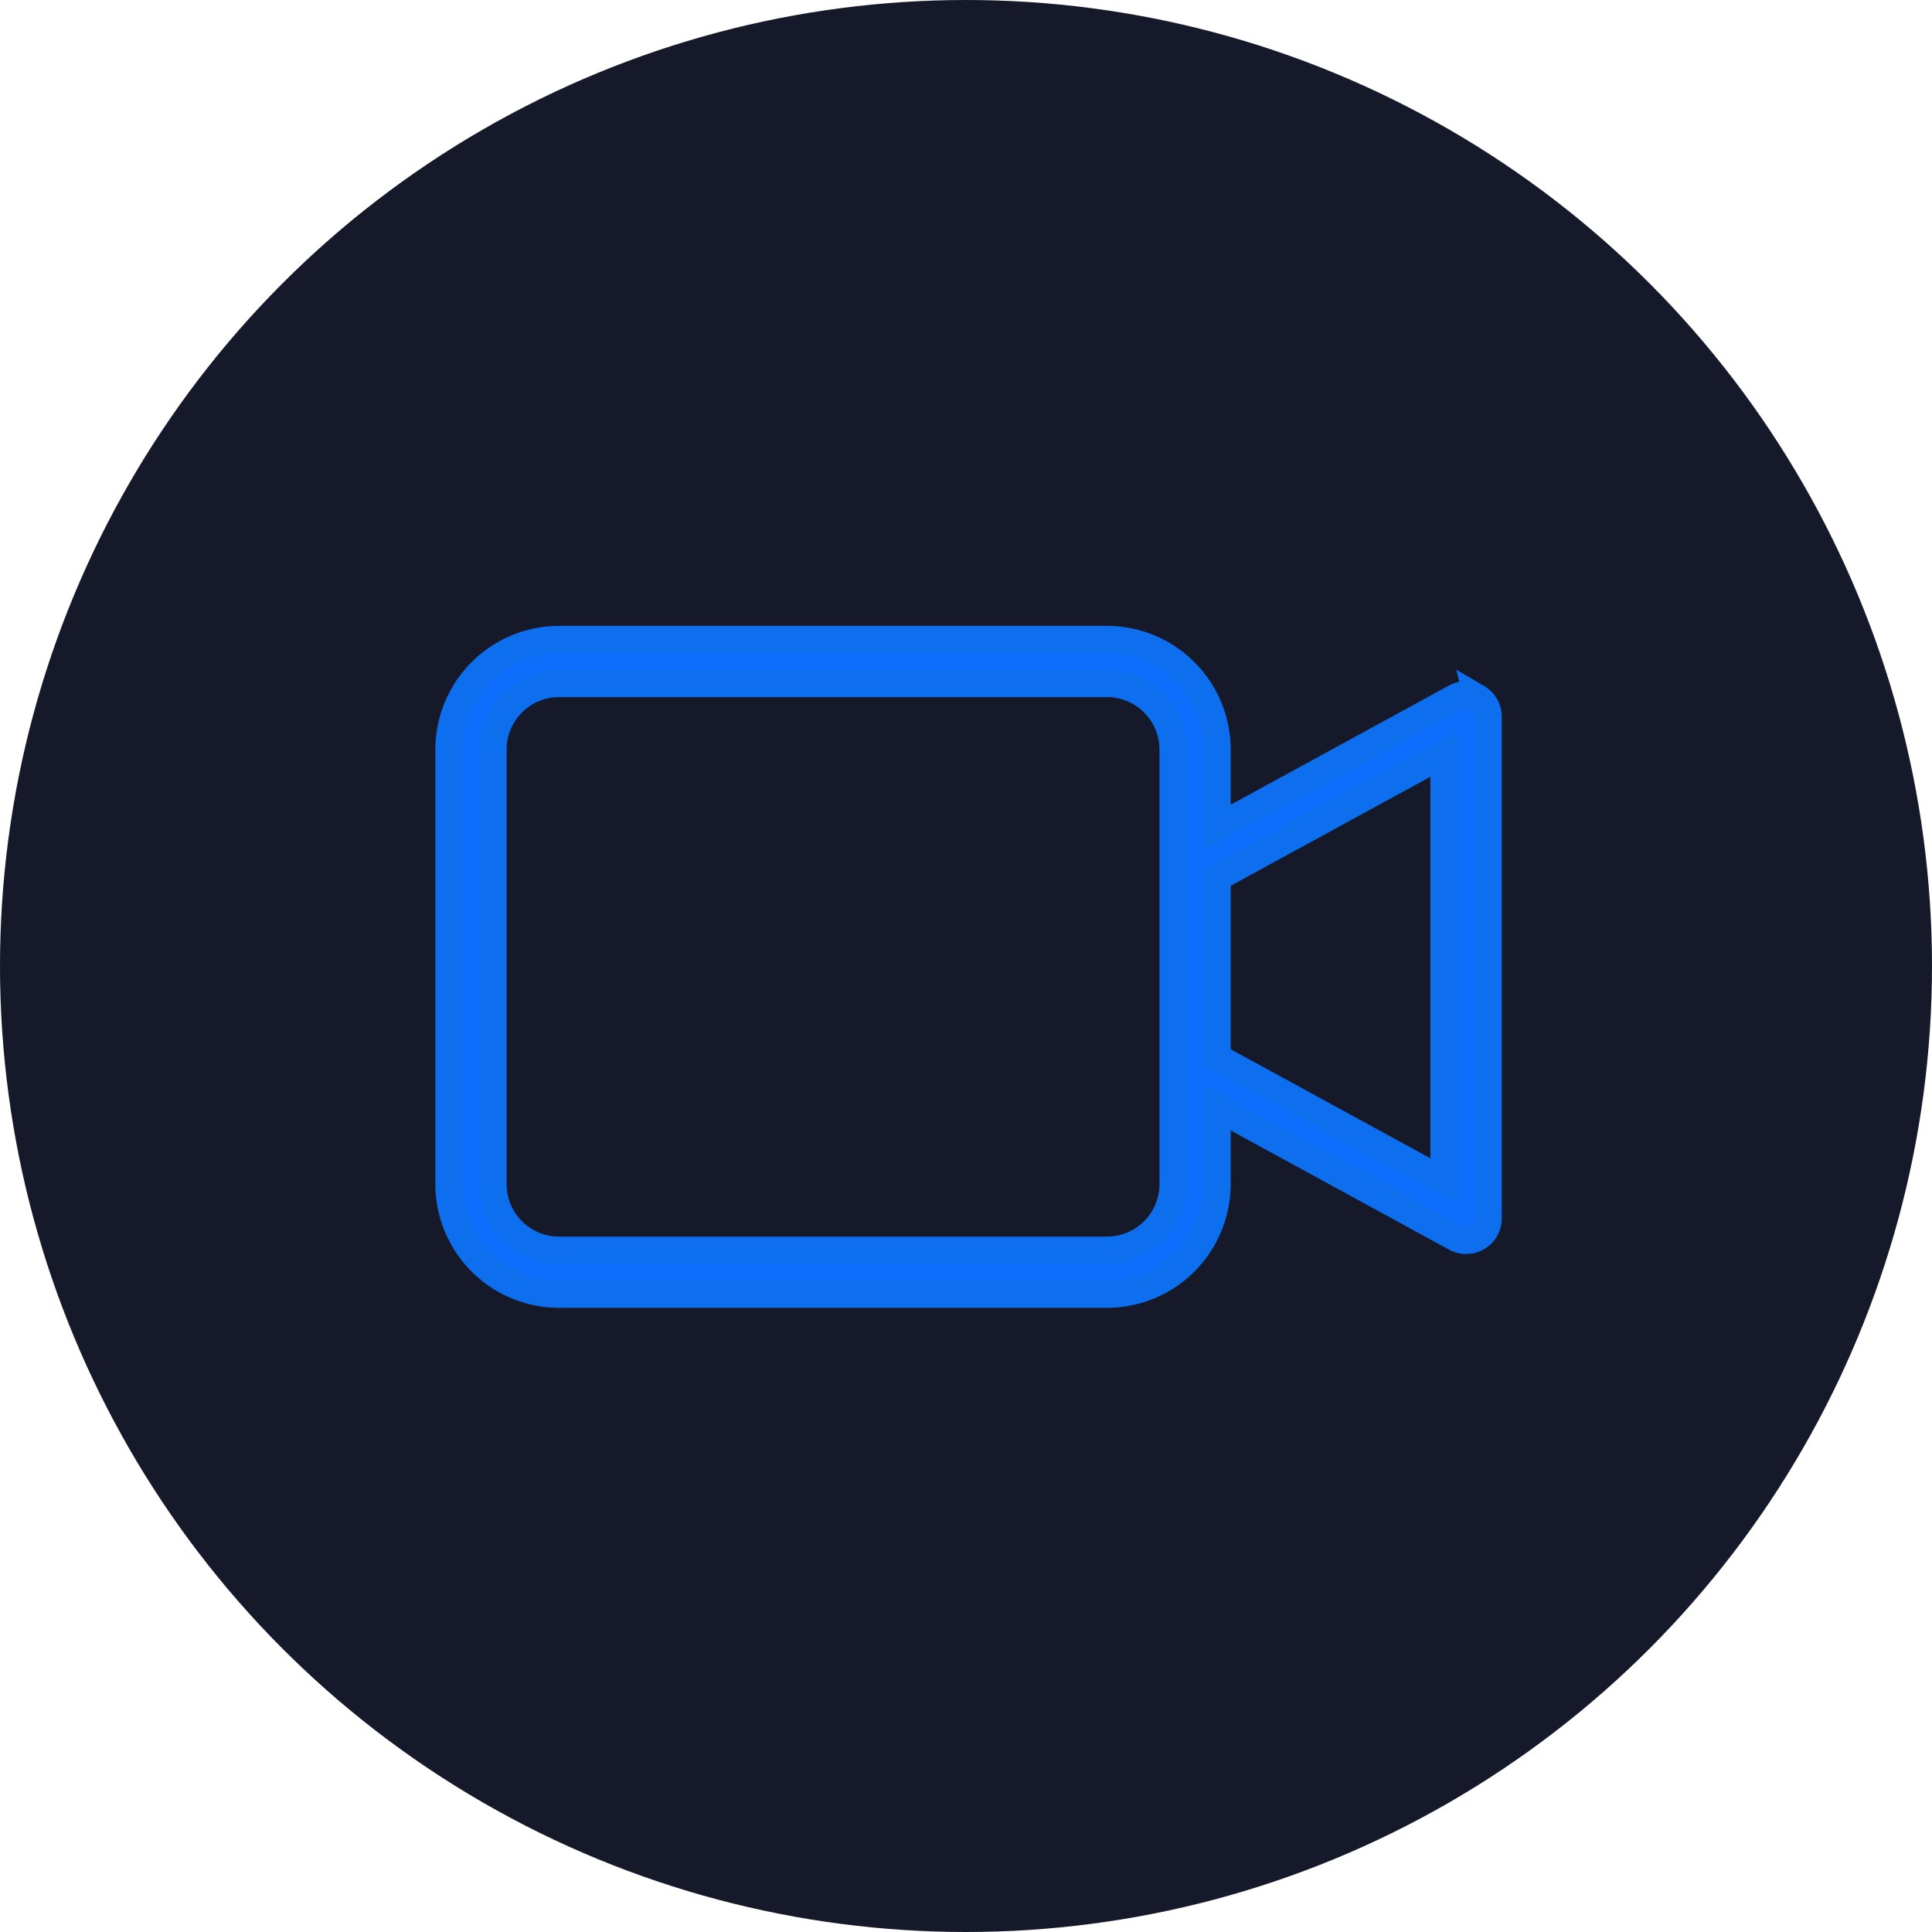 <svg xmlns="http://www.w3.org/2000/svg" width="71" height="71" viewBox="0 0 71 71">
  <g id="video_call_icon" transform="translate(146 515)">
    <circle id="Ellipse_4" data-name="Ellipse 4" cx="35.5" cy="35.5" r="35.5" transform="translate(-146 -515)" fill="#15192a"/>
    <path id="video-camera_2_" data-name="video-camera(2)" d="M37.791,2.146a.81.81,0,0,0-.8-.015L28.228,6.916V4.045A4.05,4.05,0,0,0,24.183,0H4.046A4.05,4.05,0,0,0,0,4.045V20.017a4.05,4.05,0,0,0,4.045,4.045H24.183a4.05,4.05,0,0,0,4.045-4.045V17.2l8.762,4.784a.809.809,0,0,0,1.2-.71V2.842a.809.809,0,0,0-.4-.7ZM26.61,20.018a2.43,2.43,0,0,1-2.427,2.427H4.046a2.43,2.43,0,0,1-2.427-2.427V4.045A2.43,2.43,0,0,1,4.046,1.618H24.183A2.43,2.43,0,0,1,26.61,4.045Zm9.959-.108-8.341-4.554v-6.6l8.341-4.554Zm0,0" transform="translate(-129.501 -491.5)" fill="#0d6efd" stroke="#0d6eee" stroke-width="1"/>
  </g>
</svg>
